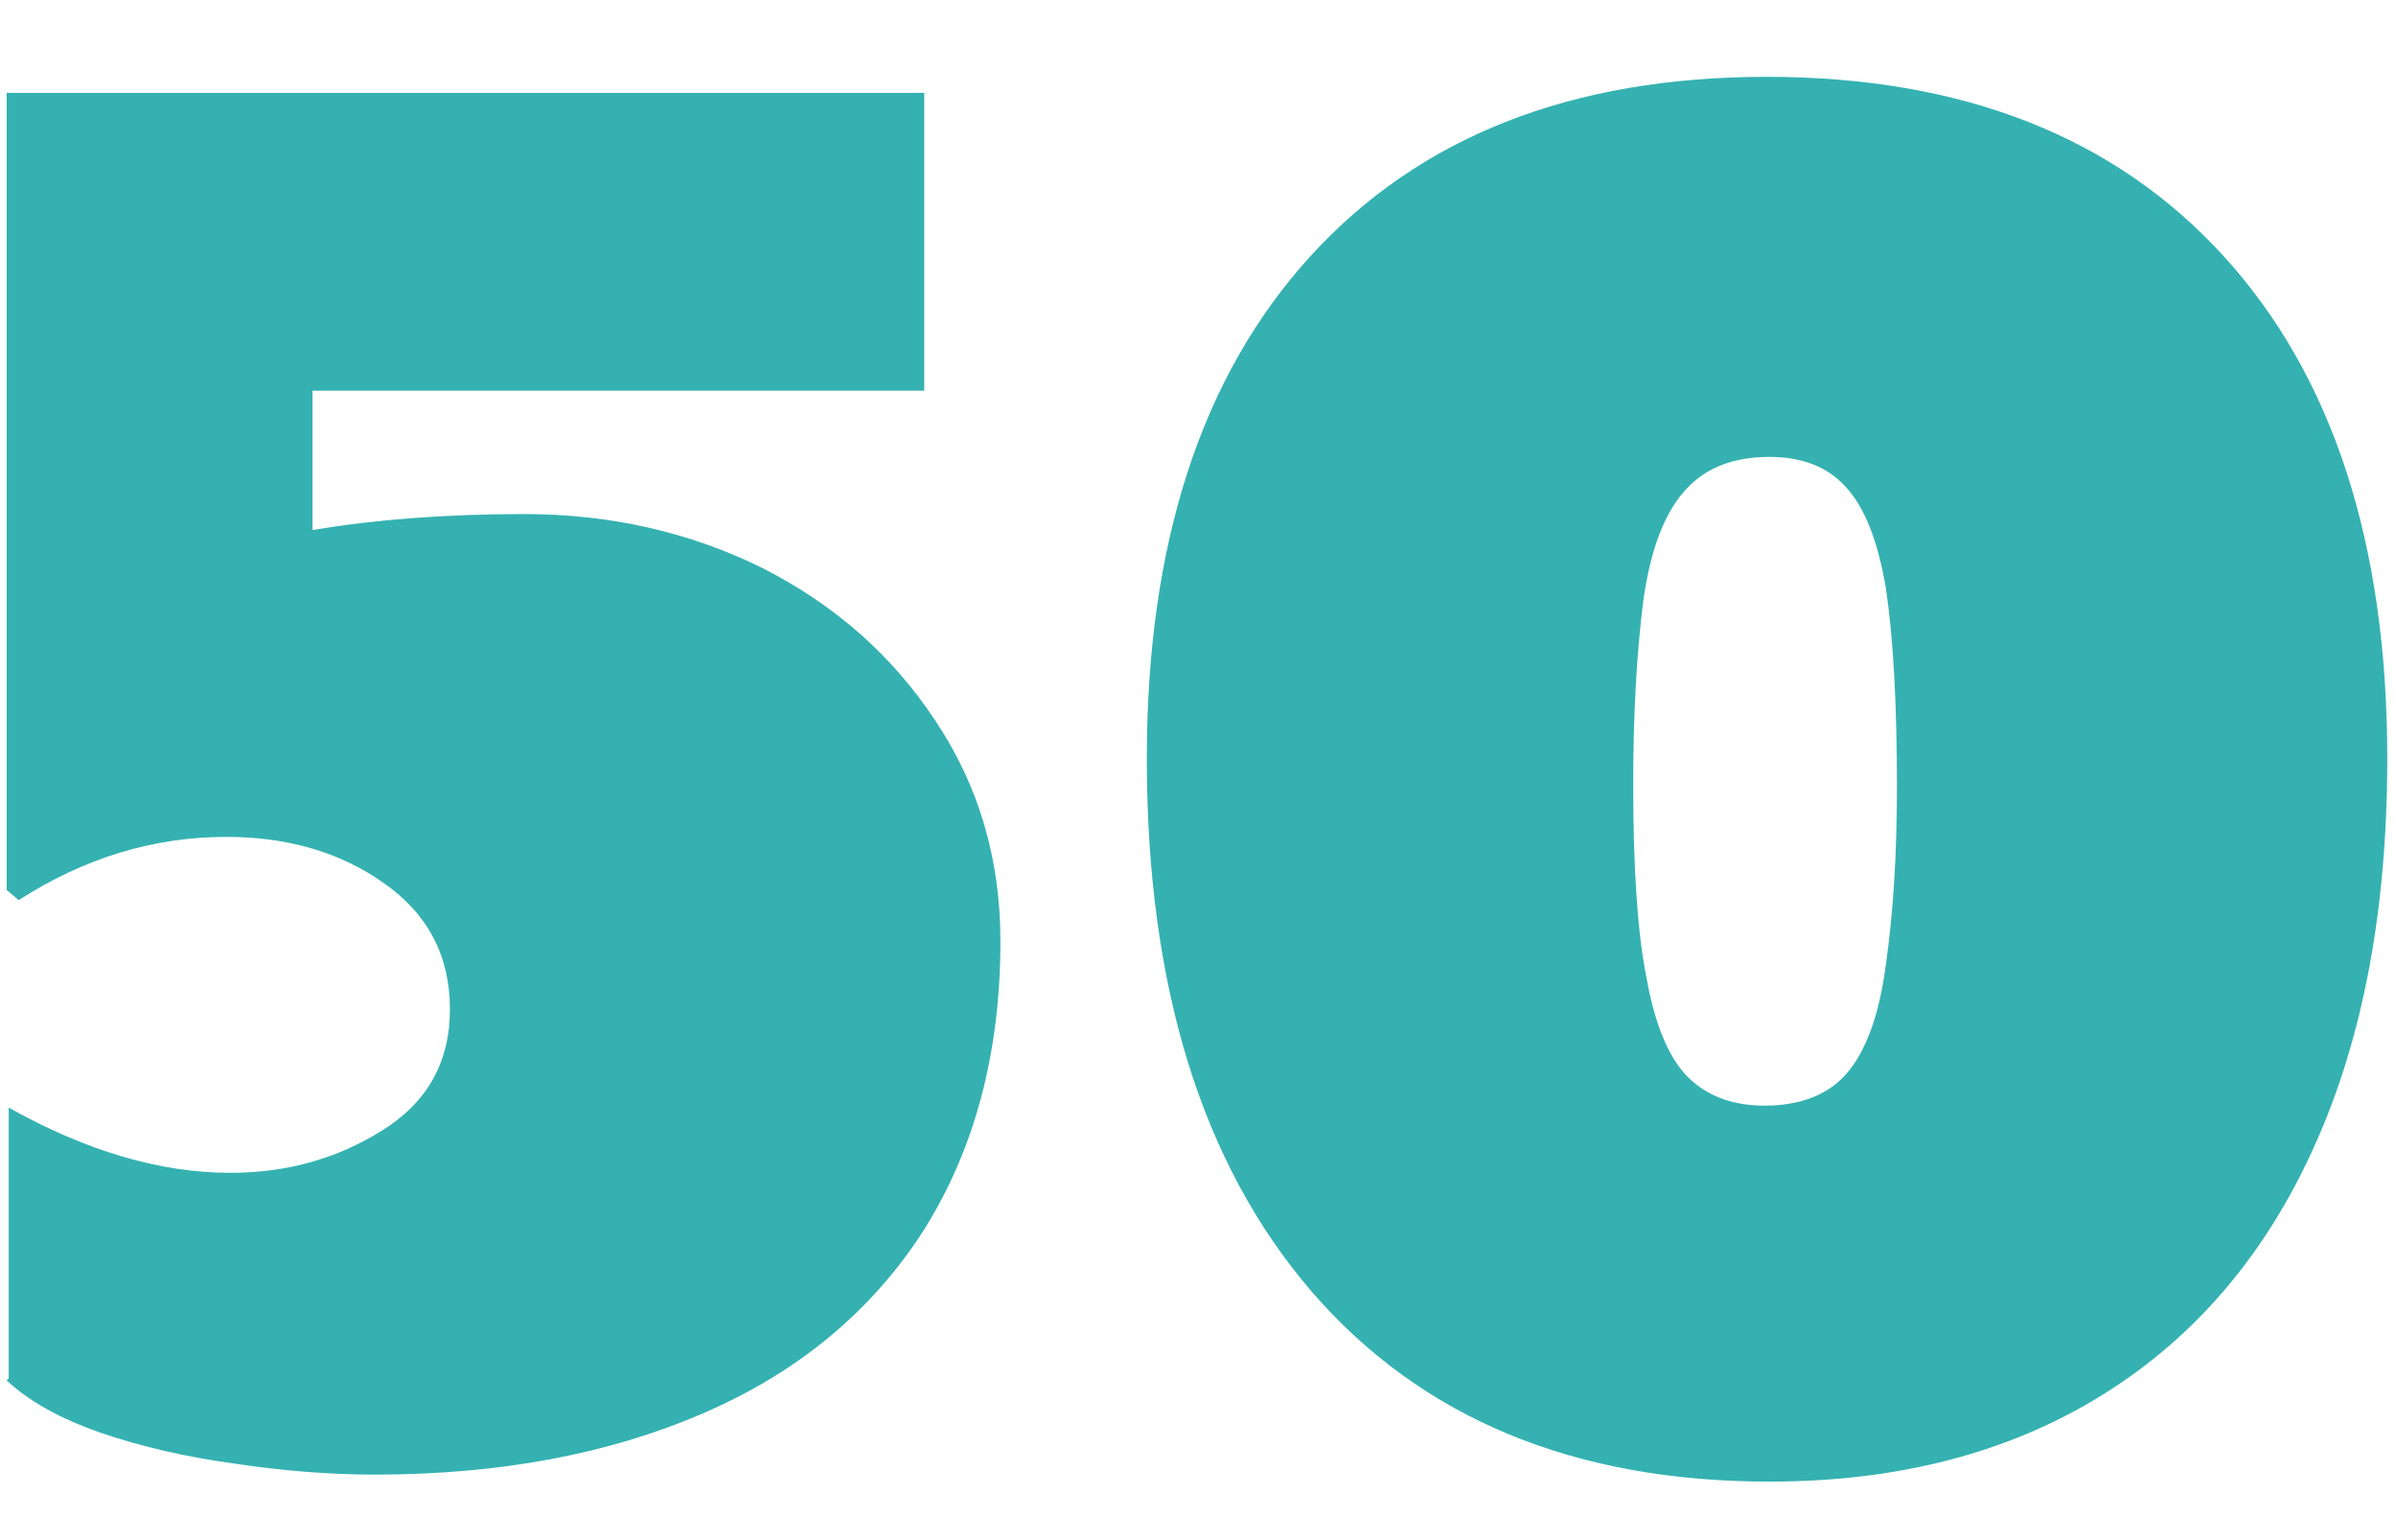<svg width="28" height="18" viewBox="0 0 28 18" fill="none" xmlns="http://www.w3.org/2000/svg">
<path d="M4.379 17.234C3.855 17.234 3.309 17.191 2.738 17.105C2.168 17.027 1.645 16.906 1.168 16.742C0.699 16.578 0.336 16.375 0.078 16.133L0.102 16.109V12.945C1.008 13.453 1.871 13.707 2.691 13.707C3.348 13.707 3.938 13.543 4.461 13.215C4.992 12.887 5.258 12.414 5.258 11.797C5.258 11.172 5 10.68 4.484 10.32C3.977 9.961 3.363 9.781 2.645 9.781C1.793 9.781 0.984 10.027 0.219 10.52L0.078 10.402V1.086H10.801V4.566H3.652V6.195C4.395 6.07 5.219 6.008 6.125 6.008C7.133 6.008 8.062 6.219 8.914 6.641C9.758 7.07 10.43 7.664 10.93 8.422C11.438 9.18 11.691 10.039 11.691 11C11.691 12.305 11.391 13.434 10.789 14.387C10.18 15.332 9.32 16.043 8.211 16.52C7.109 16.996 5.832 17.234 4.379 17.234ZM20.68 17.316C18.391 17.316 16.605 16.574 15.324 15.09C14.043 13.598 13.402 11.523 13.402 8.867C13.402 6.352 14.039 4.395 15.312 2.996C16.586 1.598 18.363 0.898 20.645 0.898C22.934 0.898 24.715 1.598 25.988 2.996C27.262 4.395 27.898 6.352 27.898 8.867C27.898 10.633 27.613 12.145 27.043 13.402C26.473 14.668 25.645 15.637 24.559 16.309C23.473 16.98 22.18 17.316 20.68 17.316ZM22.168 9.195C22.168 8.227 22.125 7.453 22.039 6.875C21.945 6.32 21.789 5.926 21.57 5.691C21.359 5.457 21.062 5.34 20.68 5.34C20.273 5.34 19.957 5.457 19.73 5.691C19.465 5.957 19.289 6.402 19.203 7.027C19.125 7.645 19.086 8.359 19.086 9.172C19.086 10.156 19.137 10.902 19.238 11.41C19.332 11.949 19.488 12.336 19.707 12.57C19.934 12.805 20.238 12.922 20.621 12.922C21.027 12.922 21.34 12.805 21.559 12.57C21.801 12.305 21.961 11.871 22.039 11.27C22.125 10.668 22.168 9.977 22.168 9.195Z" fill="#35B1B1"/>
</svg>
